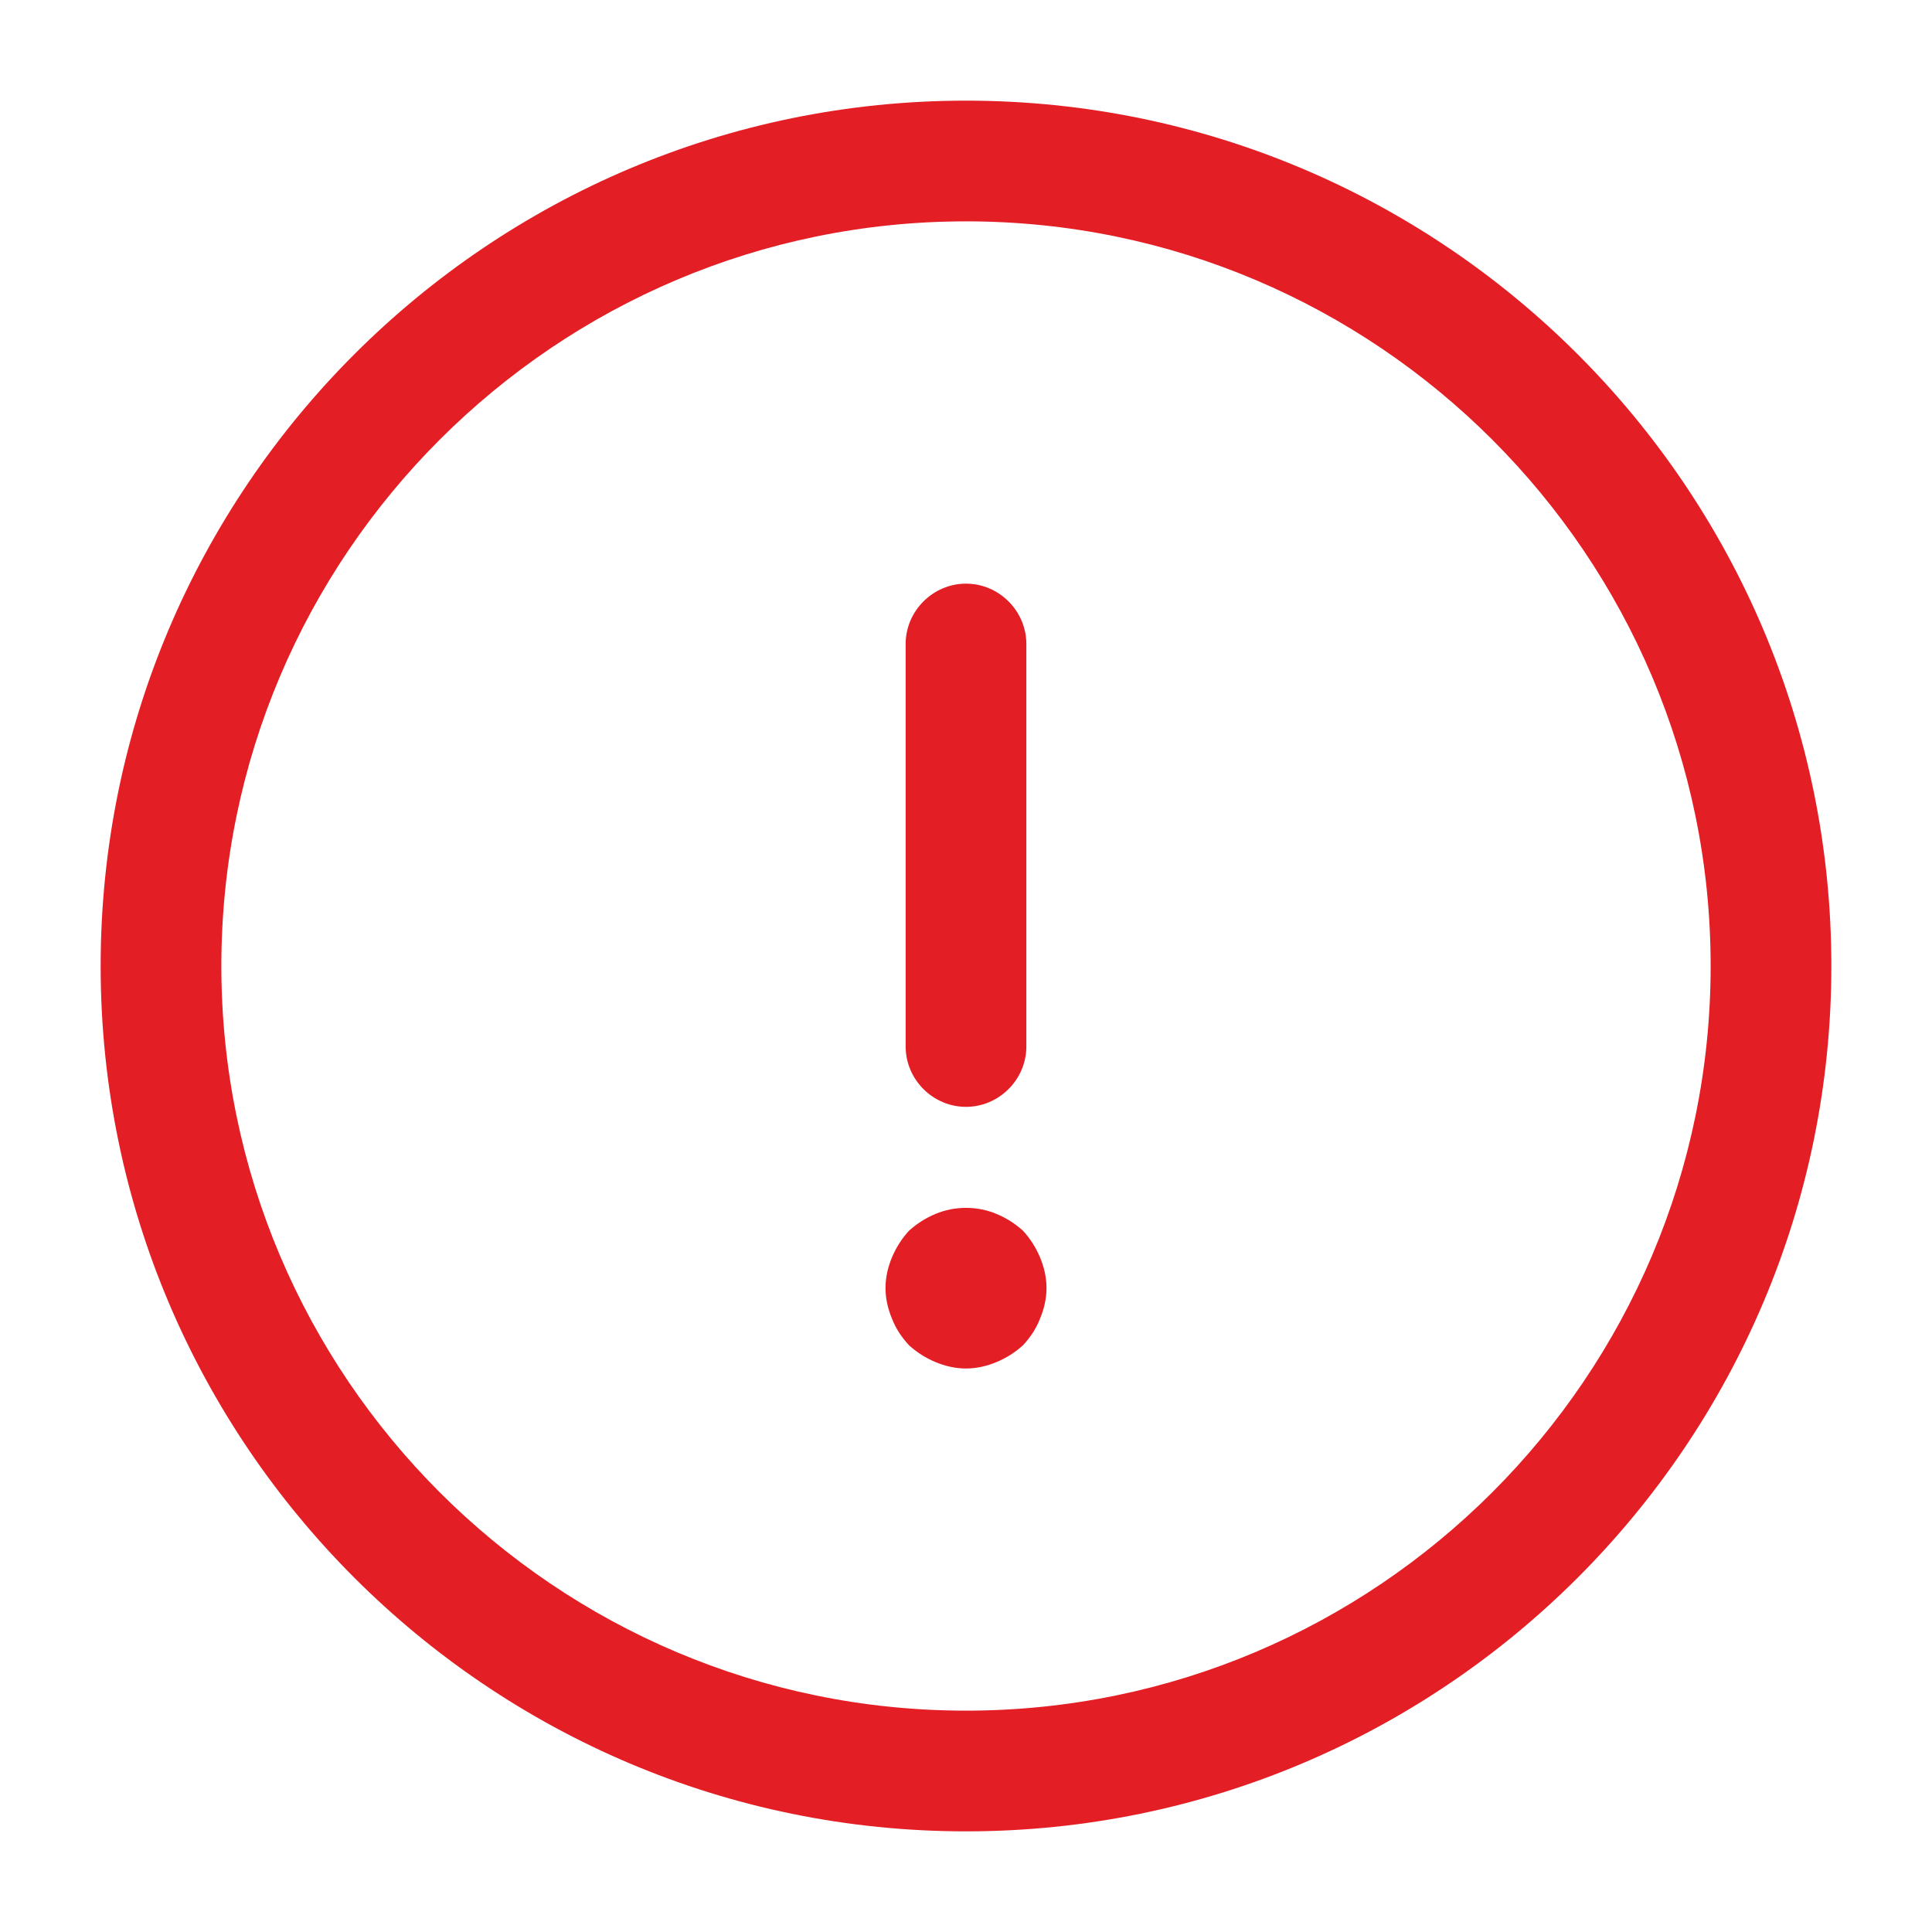 <svg width="21" height="21" viewBox="0 0 21 21" fill="none" xmlns="http://www.w3.org/2000/svg">
<path d="M10.5 19.906C5.311 19.906 1.094 15.689 1.094 10.5C1.094 5.311 5.311 1.094 10.5 1.094C15.689 1.094 19.906 5.311 19.906 10.5C19.906 15.689 15.689 19.906 10.5 19.906ZM10.5 2.406C6.037 2.406 2.406 6.037 2.406 10.5C2.406 14.963 6.037 18.594 10.5 18.594C14.963 18.594 18.594 14.963 18.594 10.5C18.594 6.037 14.963 2.406 10.5 2.406Z" fill="#E31E24"/>
<path d="M10.5 12.031C10.141 12.031 9.844 11.734 9.844 11.375V7C9.844 6.641 10.141 6.344 10.5 6.344C10.859 6.344 11.156 6.641 11.156 7V11.375C11.156 11.734 10.859 12.031 10.5 12.031Z" fill="#E31E24"/>
<path d="M10.5 14.875C10.386 14.875 10.273 14.849 10.168 14.805C10.062 14.761 9.966 14.7 9.879 14.621C9.8 14.534 9.739 14.446 9.695 14.332C9.651 14.227 9.625 14.114 9.625 14C9.625 13.886 9.651 13.773 9.695 13.668C9.739 13.562 9.8 13.466 9.879 13.379C9.966 13.3 10.062 13.239 10.168 13.195C10.377 13.107 10.623 13.107 10.832 13.195C10.938 13.239 11.034 13.3 11.121 13.379C11.2 13.466 11.261 13.562 11.305 13.668C11.349 13.773 11.375 13.886 11.375 14C11.375 14.114 11.349 14.227 11.305 14.332C11.261 14.446 11.2 14.534 11.121 14.621C11.034 14.7 10.938 14.761 10.832 14.805C10.727 14.849 10.614 14.875 10.5 14.875Z" fill="#E31E24"/>
</svg>
